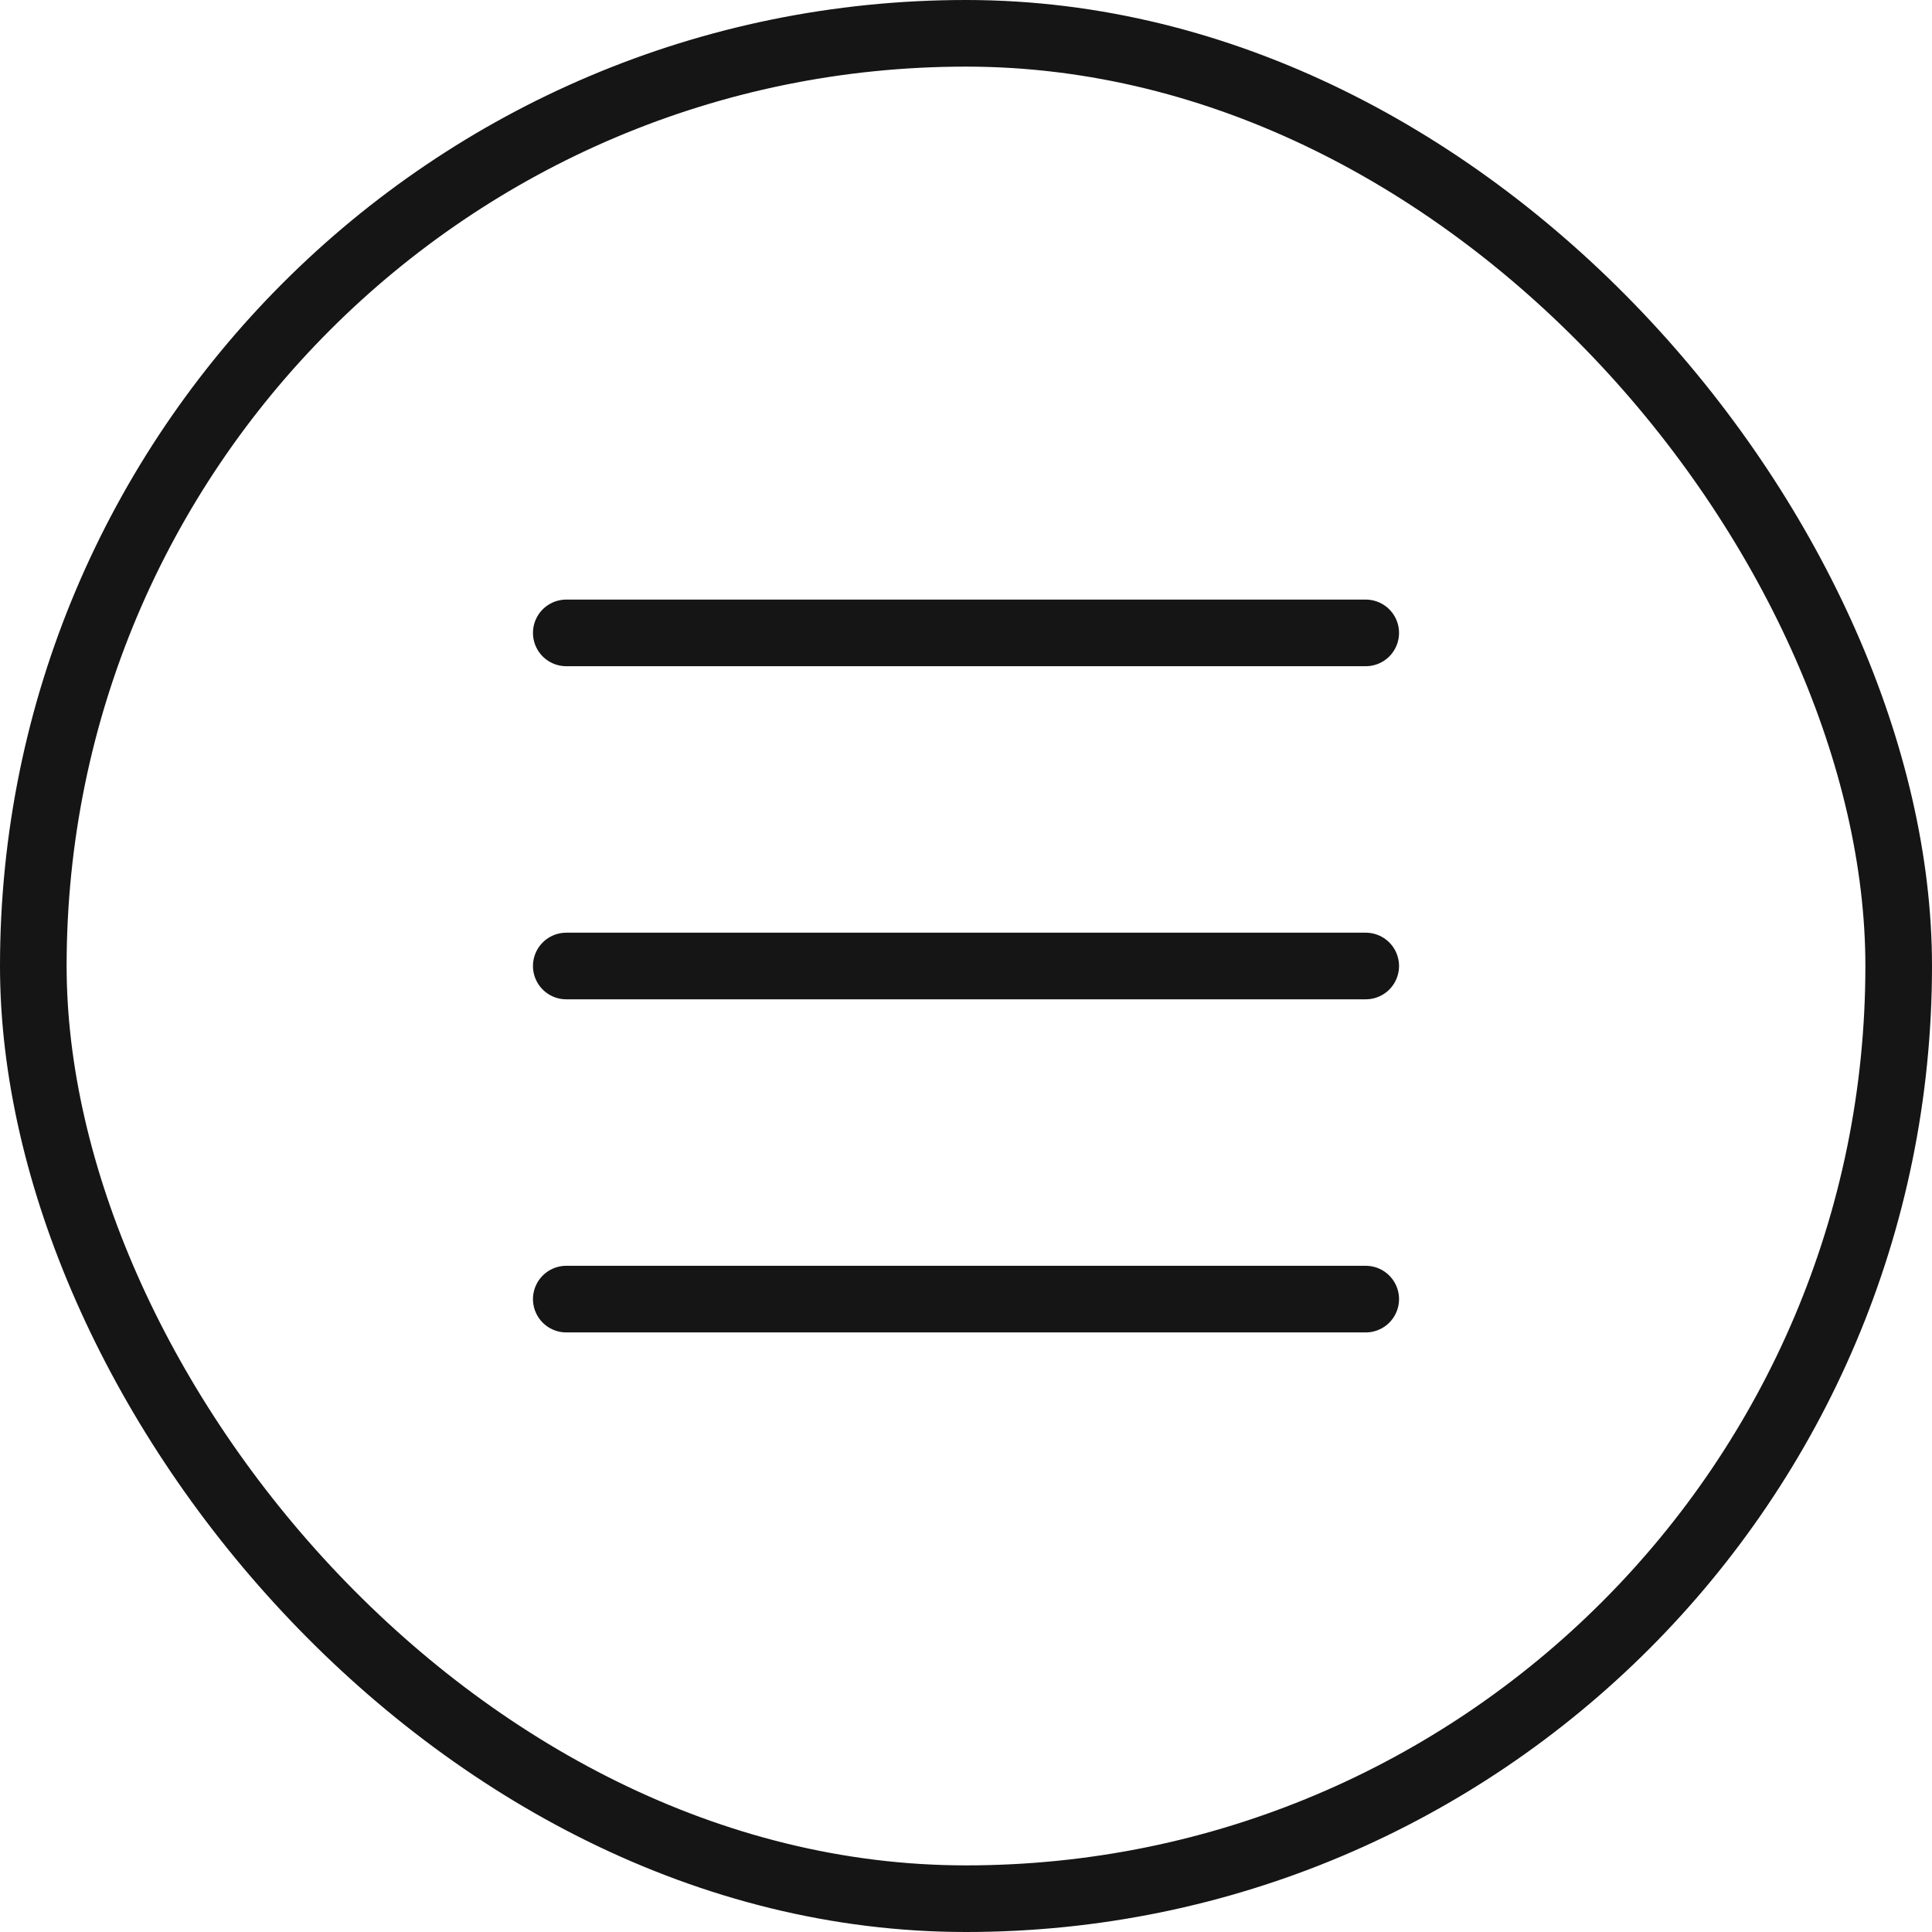 <svg width="35" height="35" viewBox="0 0 29 29" fill="none" xmlns="http://www.w3.org/2000/svg">
<rect x="0.5" y="0.5" width="28" height="28" rx="14" stroke="#151515"/>
<path d="M8.5 9.5H20.5" stroke="#151515" stroke-linecap="round"/>
<path d="M8.5 14.5H20.5" stroke="#151515" stroke-linecap="round"/>
<path d="M8.5 19.5H20.5" stroke="#151515" stroke-linecap="round"/>
</svg>

